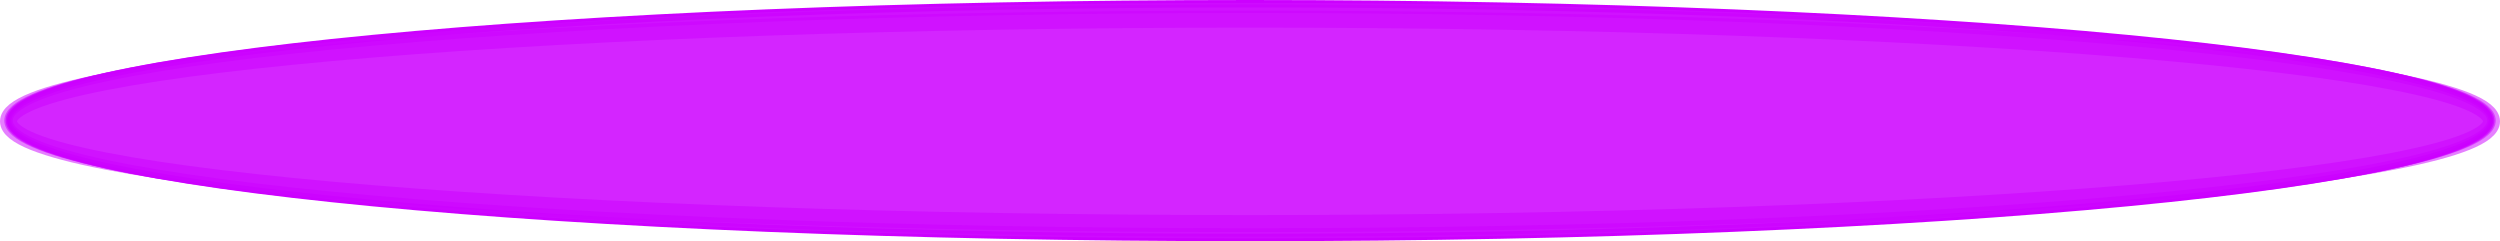 <svg version="1.1" xmlns="http://www.w3.org/2000/svg" xmlns:xlink="http://www.w3.org/1999/xlink" width="220.499" height="21.275" viewBox="0,0,220.499,21.275"><g transform="translate(-129.751,-169.363)"><g data-paper-data="{&quot;isPaintingLayer&quot;:true}" fill-rule="nonzero" stroke-linecap="butt" stroke-linejoin="miter" stroke-miterlimit="10" stroke-dasharray="" stroke-dashoffset="0" style="mix-blend-mode: normal"><path d="M130.5,180c0,-5.806 49.025,-10.512 109.5,-10.512c60.475,0 109.5,4.707 109.5,10.512c0,5.806 -49.025,10.512 -109.5,10.512c-60.475,0 -109.5,-4.707 -109.5,-10.512z" fill-opacity="0.855" fill="#cc00ff" stroke="none" stroke-width="0.5"/><path d="M130.501,180.066c0,-4.979 49.025,-9.016 109.5,-9.016c60.475,0 109.499,4.036 109.499,9.016c0,4.979 -49.025,9.016 -109.499,9.016c-60.475,0 -109.5,-4.036 -109.5,-9.016z" fill="none" stroke-opacity="0.502" stroke="#cc00ff" stroke-width="1.5"/><path d="M130.501,180c0,-5.45 49.025,-9.868 109.5,-9.868c60.475,0 109.499,4.418 109.499,9.868c0,5.45 -49.025,9.868 -109.499,9.868c-60.475,0 -109.5,-4.418 -109.5,-9.868z" fill="none" stroke-opacity="0.502" stroke="#cc00ff" stroke-width="0.75"/><path d="M130.501,180c0,-5.65 49.025,-10.23 109.5,-10.23c60.475,0 109.5,4.58 109.5,10.23c0,5.65 -49.025,10.23 -109.5,10.23c-60.475,0 -109.5,-4.58 -109.5,-10.23z" fill="none" stroke-opacity="0.702" stroke="#cc00ff" stroke-width="0.5"/><path d="M130.501,180c0,-5.806 49.025,-10.512 109.5,-10.512c60.475,0 109.5,4.707 109.5,10.512c0,5.806 -49.025,10.512 -109.5,10.512c-60.475,0 -109.5,-4.707 -109.5,-10.512z" fill="none" stroke="#cc00ff" stroke-width="0.25"/></g></g></svg>